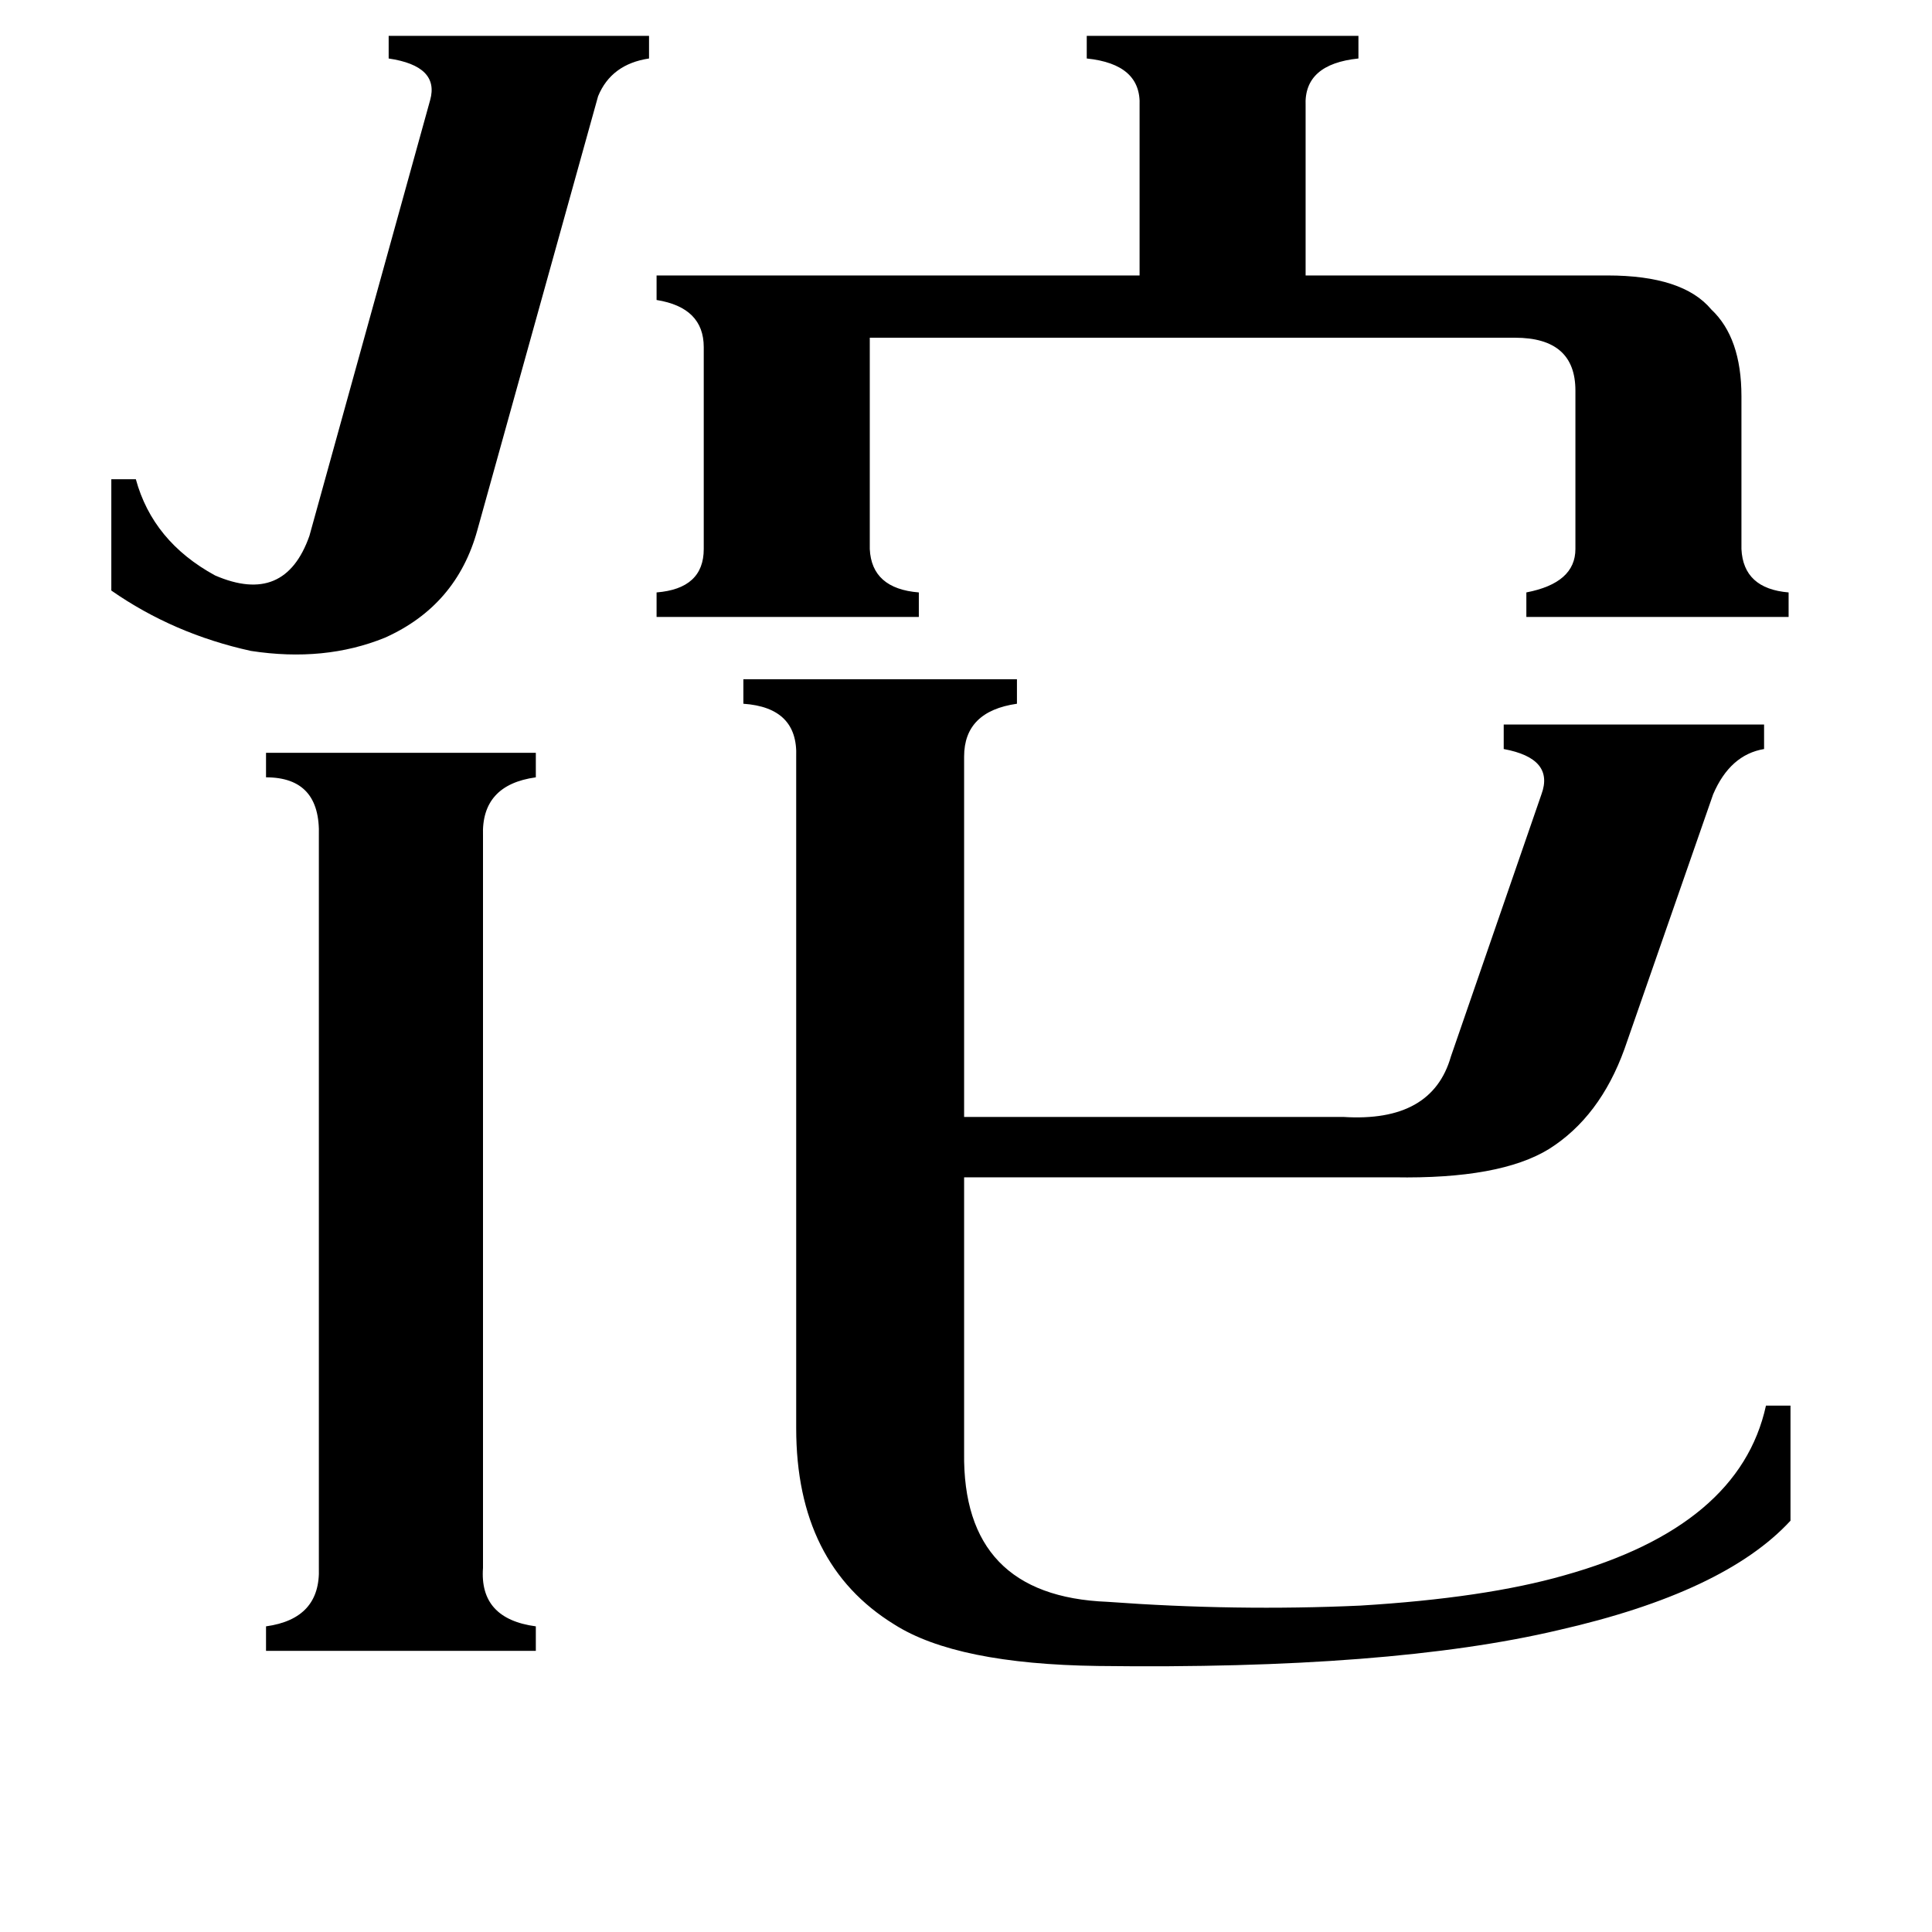 <svg xmlns="http://www.w3.org/2000/svg" viewBox="0 -800 1024 1024">
	<path fill="#000000" d="M253 -519Q242 -479 204 -462Q172 -449 133 -455Q92 -464 59 -487V-546H72Q81 -513 114 -495Q151 -479 164 -516L228 -747Q233 -765 206 -769V-781H344V-769Q324 -766 317 -749ZM256 31Q254 58 284 62V75H141V62Q170 58 169 31V-357Q170 -388 141 -388V-401H284V-388Q255 -384 256 -357ZM852 -654Q892 -654 907 -636Q923 -621 923 -590V-509Q924 -488 948 -486V-473H809V-486Q835 -491 835 -509V-593Q835 -621 803 -621H461V-509Q462 -488 487 -486V-473H348V-486Q373 -488 373 -509V-616Q373 -637 348 -641V-654H604V-744Q605 -766 576 -769V-781H720V-769Q691 -766 692 -744V-654ZM511 -30Q510 46 587 49Q655 54 721 51Q787 47 829 35Q922 9 936 -55H949V6Q914 44 826 64Q737 85 582 83Q507 82 474 61Q422 29 422 -43V-399Q423 -425 394 -427V-440H539V-427Q511 -423 511 -399V-208H712Q759 -205 769 -240L817 -379Q824 -398 797 -403V-416H935V-403Q917 -400 908 -379L861 -244Q848 -208 821 -191Q795 -175 739 -176H511Z"/>
</svg>